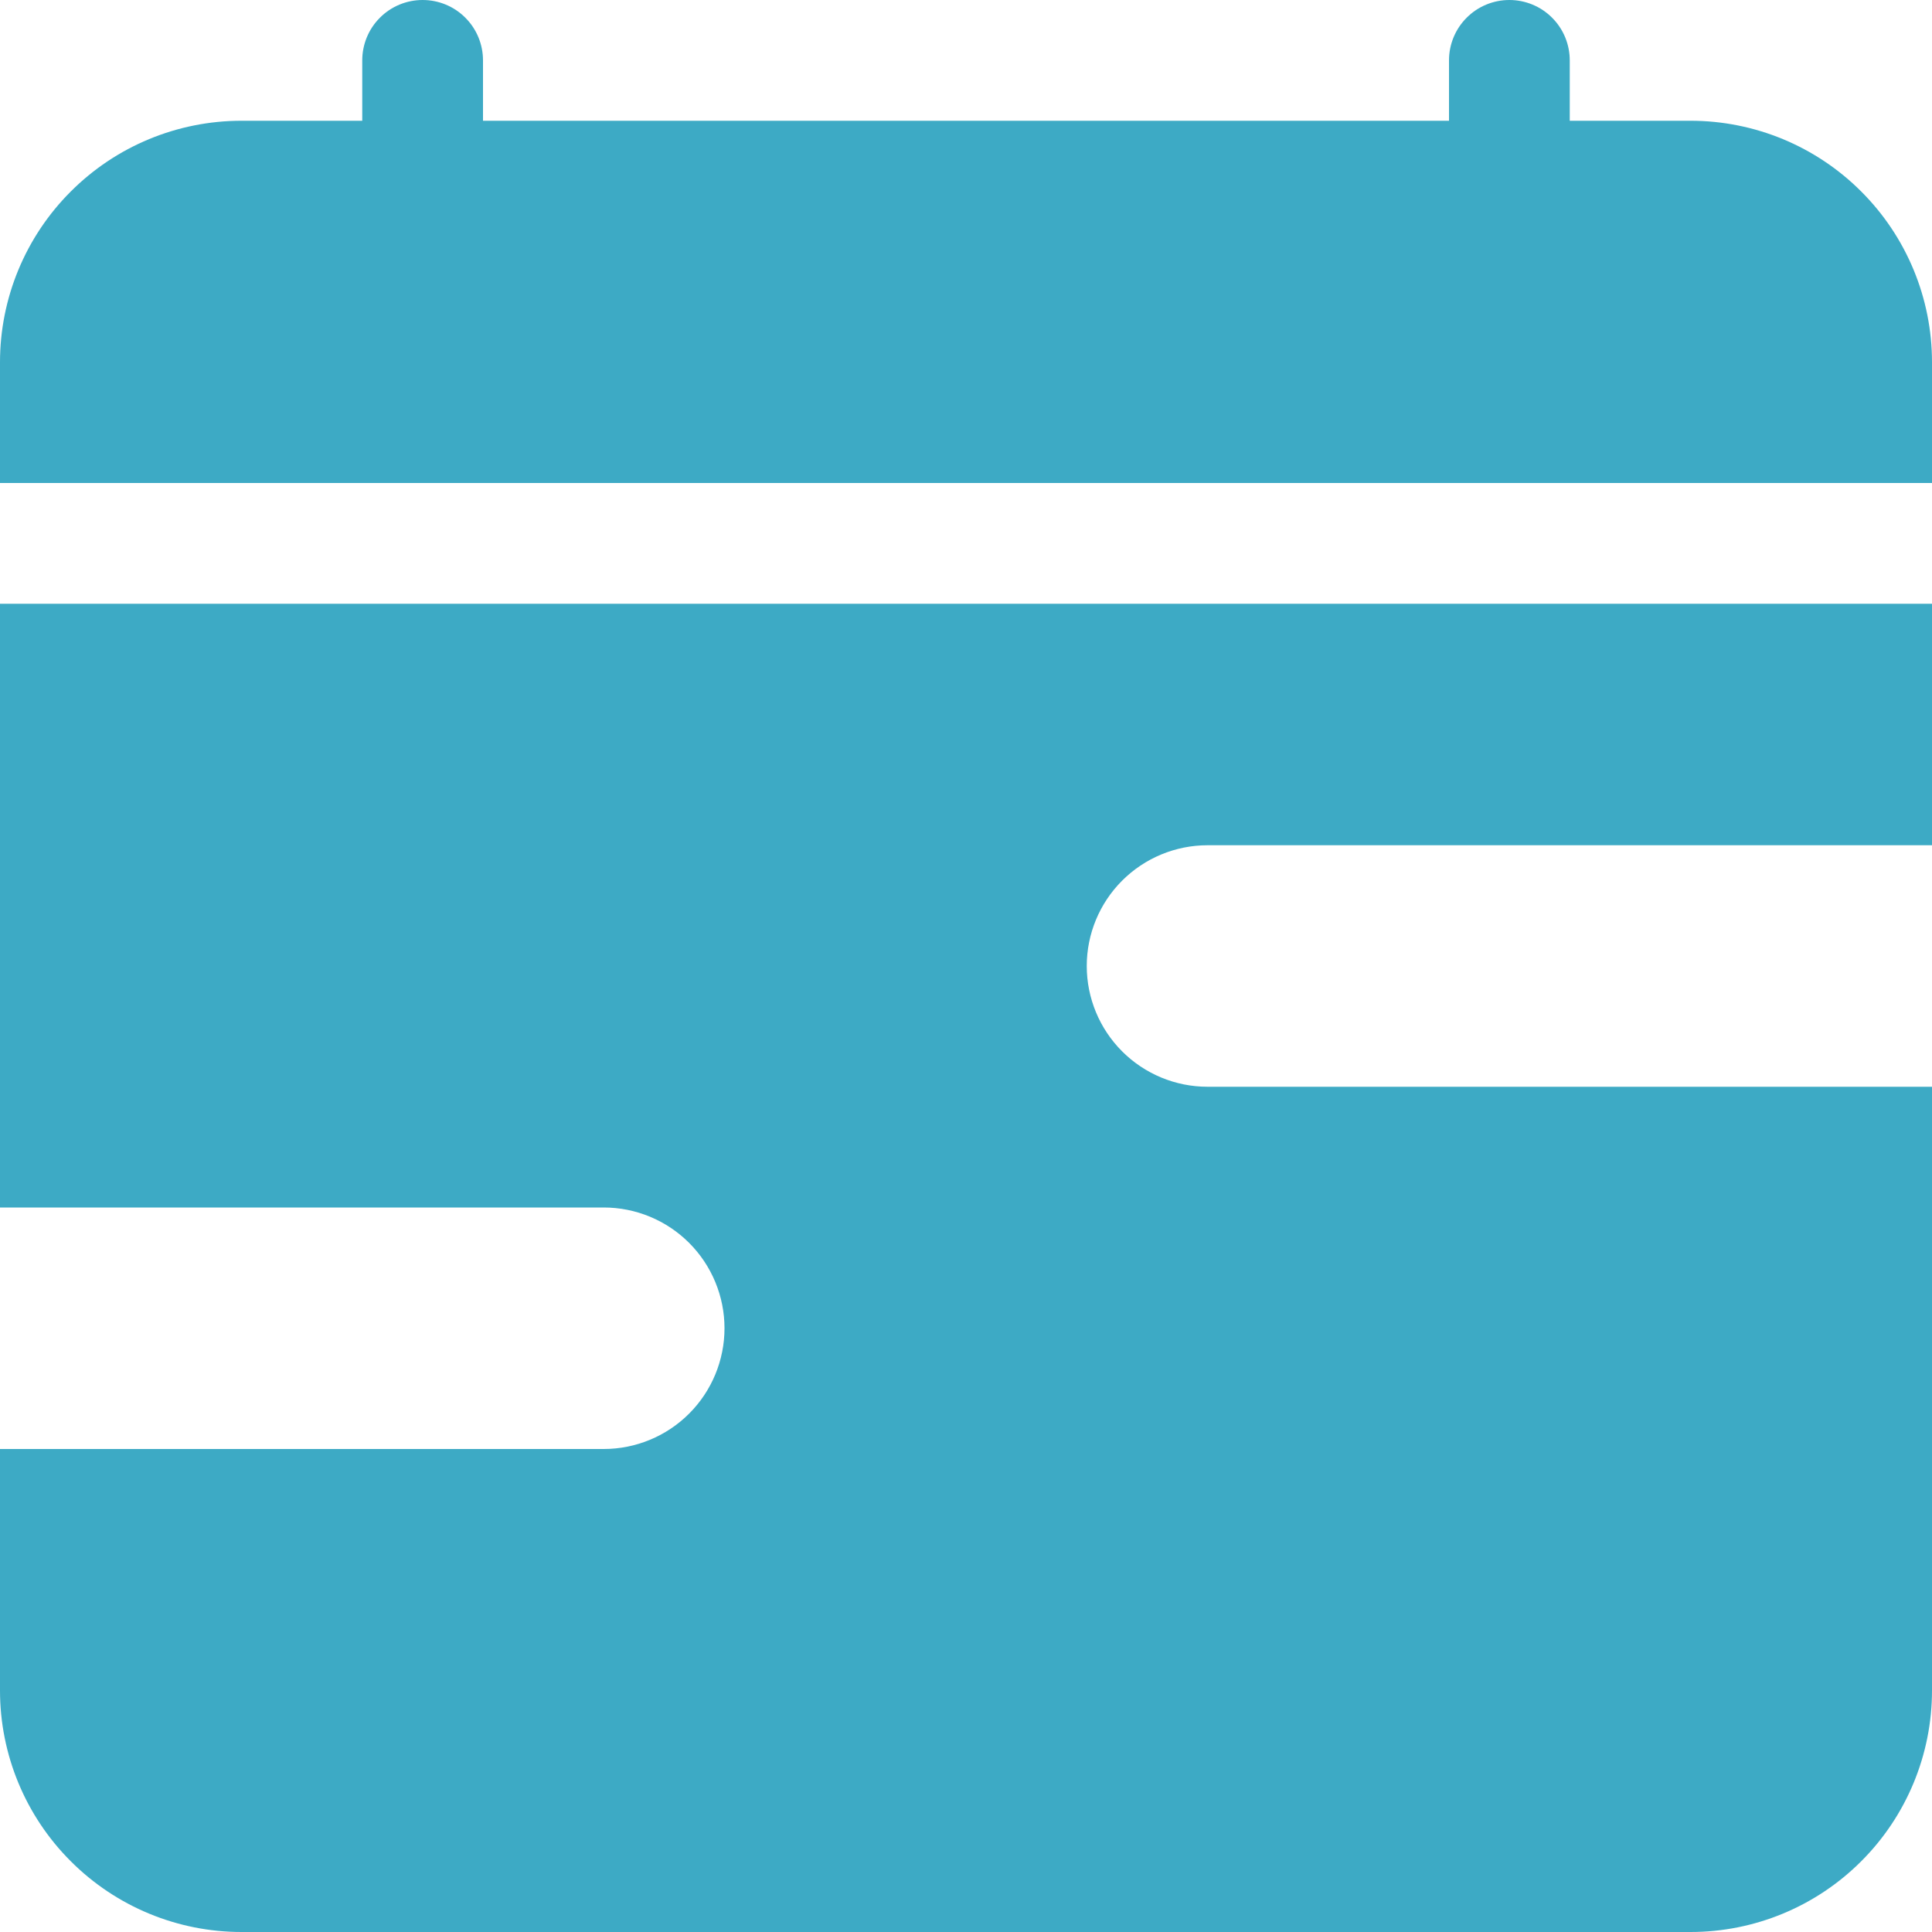 <svg width="32" height="32" viewBox="0 0 32 32" fill="none" xmlns="http://www.w3.org/2000/svg">
<g clip-path="url(#clip0_1175_1605)">
<path d="M8 1C8 0.735 7.895 0.48 7.707 0.293C7.52 0.105 7.265 0 7 0C6.735 0 6.48 0.105 6.293 0.293C6.105 0.48 6 0.735 6 1V2H4C2.939 2 1.922 2.421 1.172 3.172C0.421 3.922 0 4.939 0 6L0 8H32V6C32 4.939 31.579 3.922 30.828 3.172C30.078 2.421 29.061 2 28 2H26V1C26 0.735 25.895 0.48 25.707 0.293C25.52 0.105 25.265 0 25 0C24.735 0 24.48 0.105 24.293 0.293C24.105 0.48 24 0.735 24 1V2H8V1ZM32 14V10H0V20H10C10.53 20 11.039 20.211 11.414 20.586C11.789 20.961 12 21.47 12 22C12 22.53 11.789 23.039 11.414 23.414C11.039 23.789 10.53 24 10 24H0V28C0 29.061 0.421 30.078 1.172 30.828C1.922 31.579 2.939 32 4 32H28C29.061 32 30.078 31.579 30.828 30.828C31.579 30.078 32 29.061 32 28V18H20C19.47 18 18.961 17.789 18.586 17.414C18.211 17.039 18 16.53 18 16C18 15.47 18.211 14.961 18.586 14.586C18.961 14.211 19.47 14 20 14H32Z" fill="#3DAAC5"/>
</g>
<defs>
<clipPath id="clip0_1175_1605">
<rect width="32" height="32" fill="white"/>
</clipPath>
</defs>
</svg>
